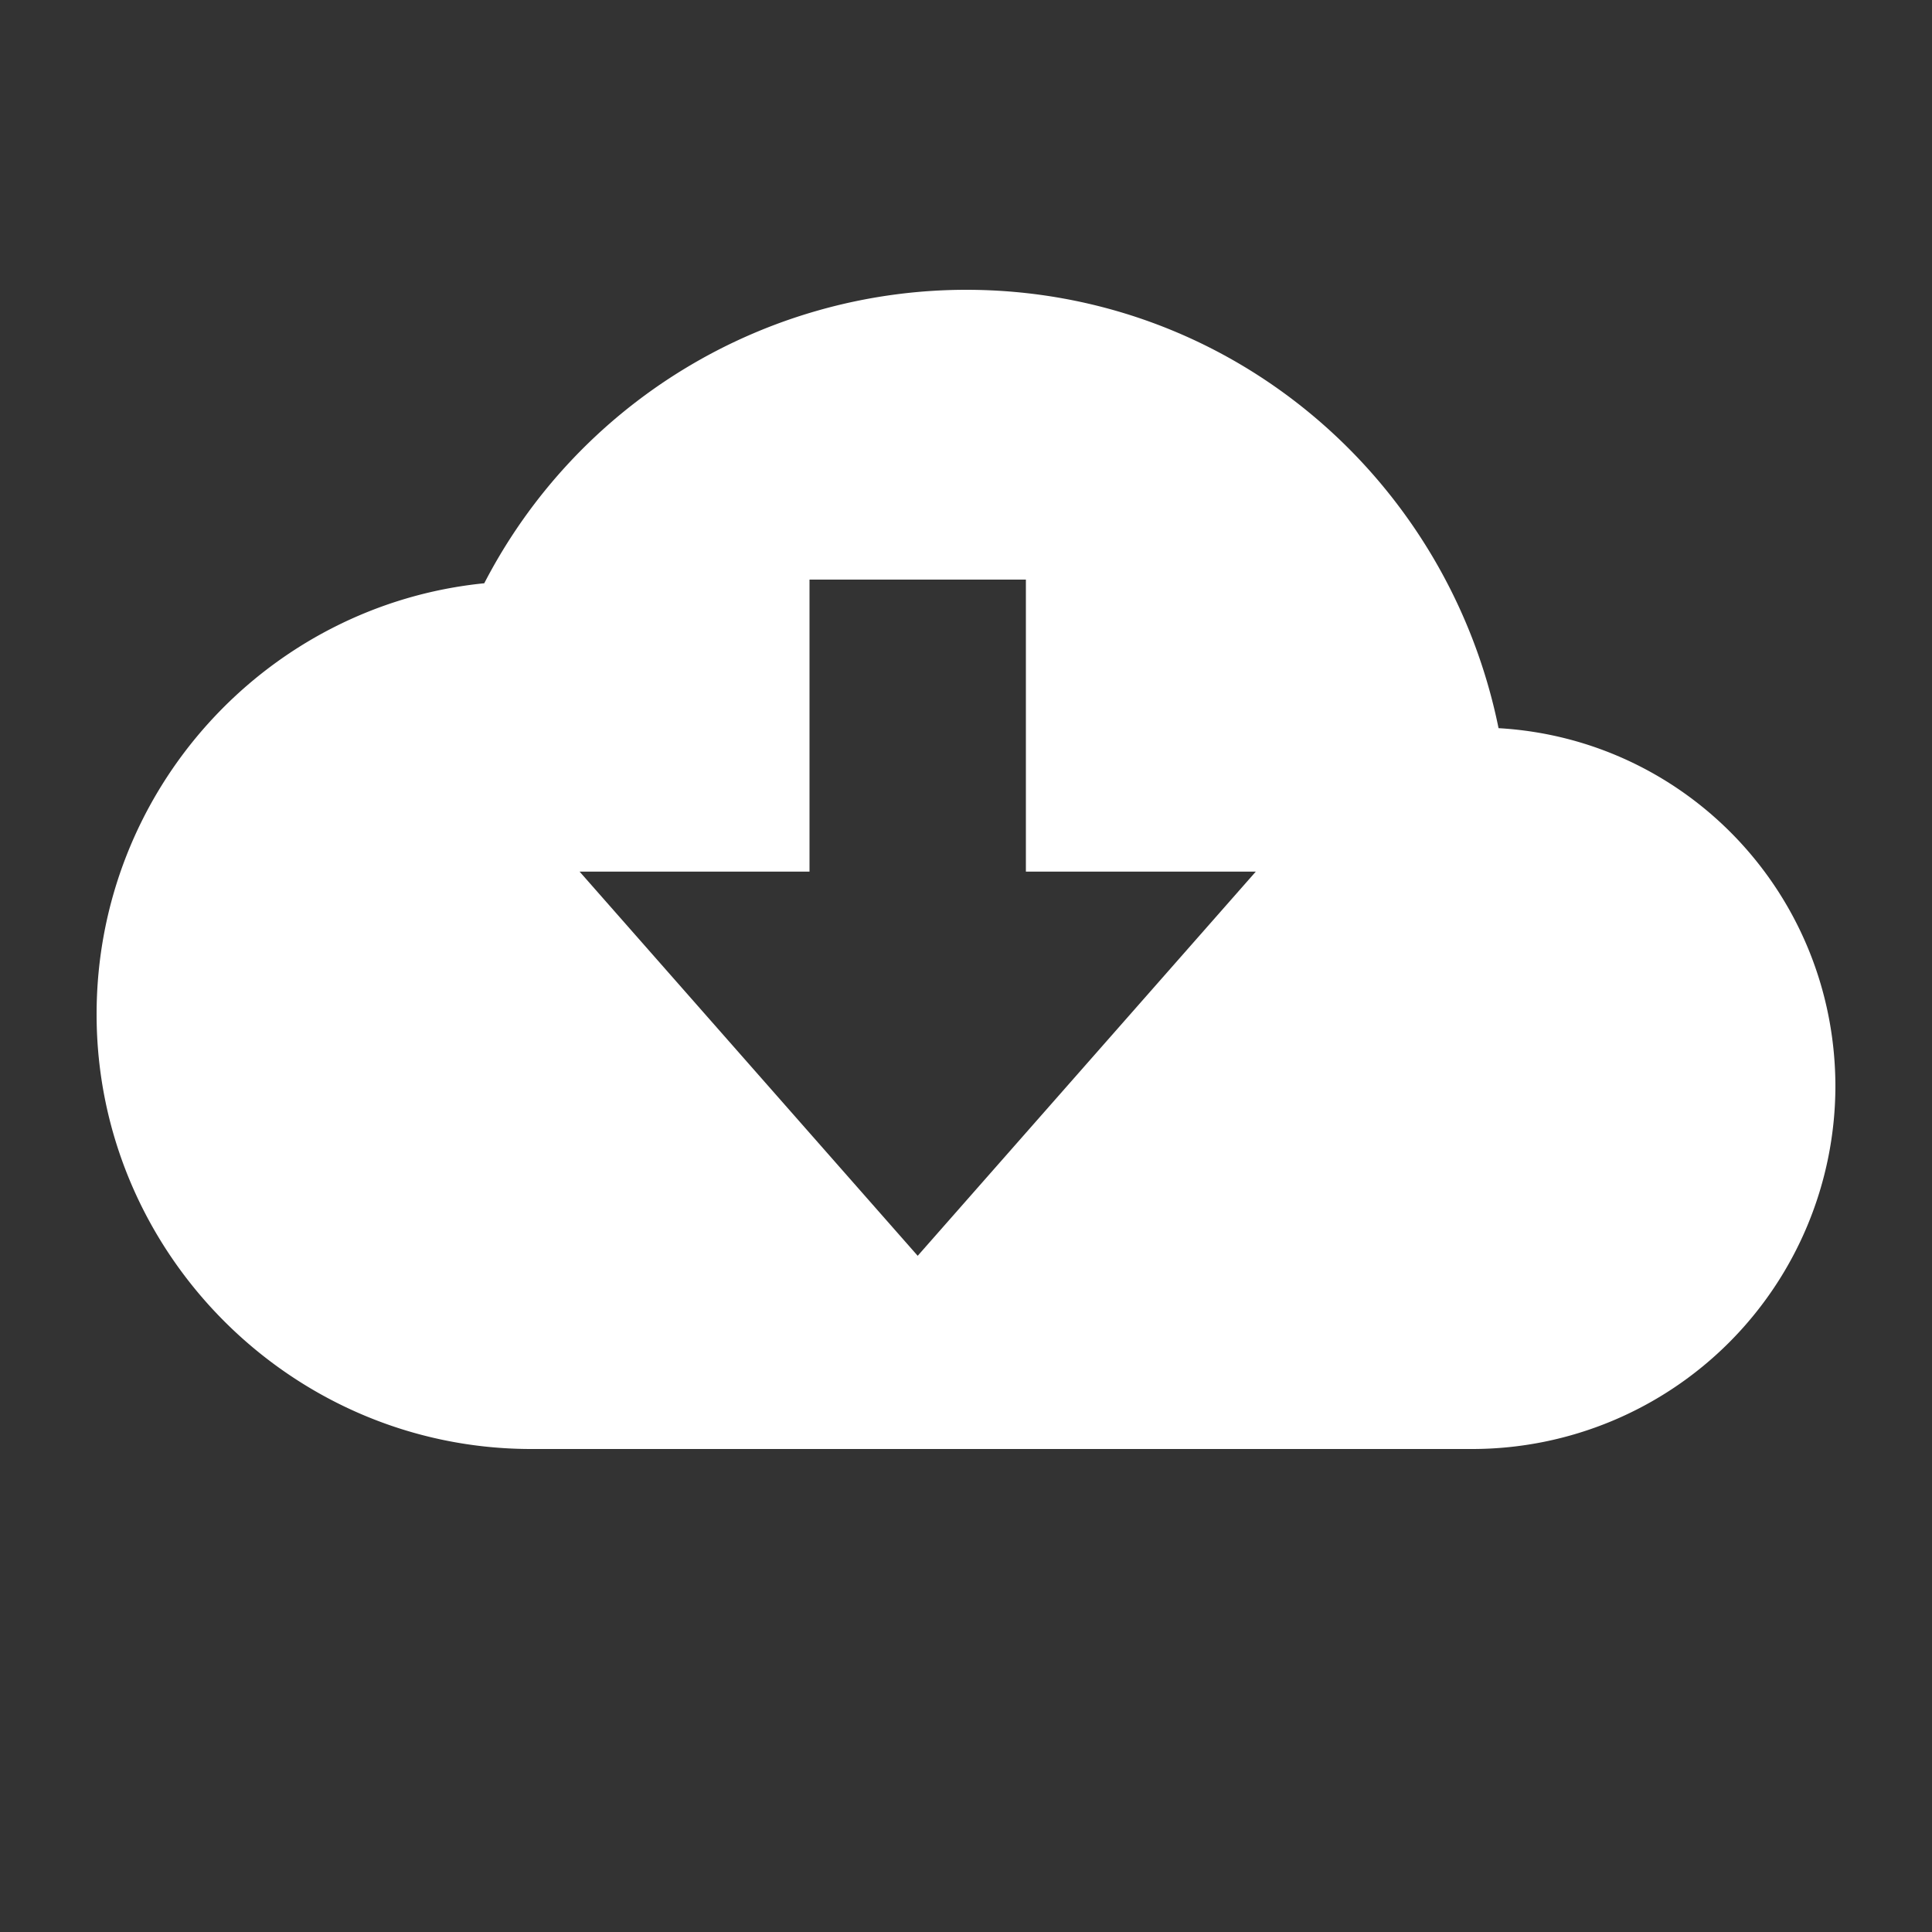 <svg width="20" height="20" xmlns="http://www.w3.org/2000/svg"><rect width="100%" height="100%" fill="#333333" stroke="none"/><path d="M15.513 7.538C14.987 4.95 12.737 3 10 3a5.62 5.62 0 00-4.987 3.038C2.763 6.263 1 8.175 1 10.5 1 12.975 3.025 15 5.5 15h9.75A3.761 3.761 0 0019 11.25c0-1.987-1.537-3.6-3.487-3.712zM8.38 9.023V6h2.24v3.023H13L9.5 13 6 9.023h2.38z" fill="#FFF" fill-rule="evenodd"/></svg>
